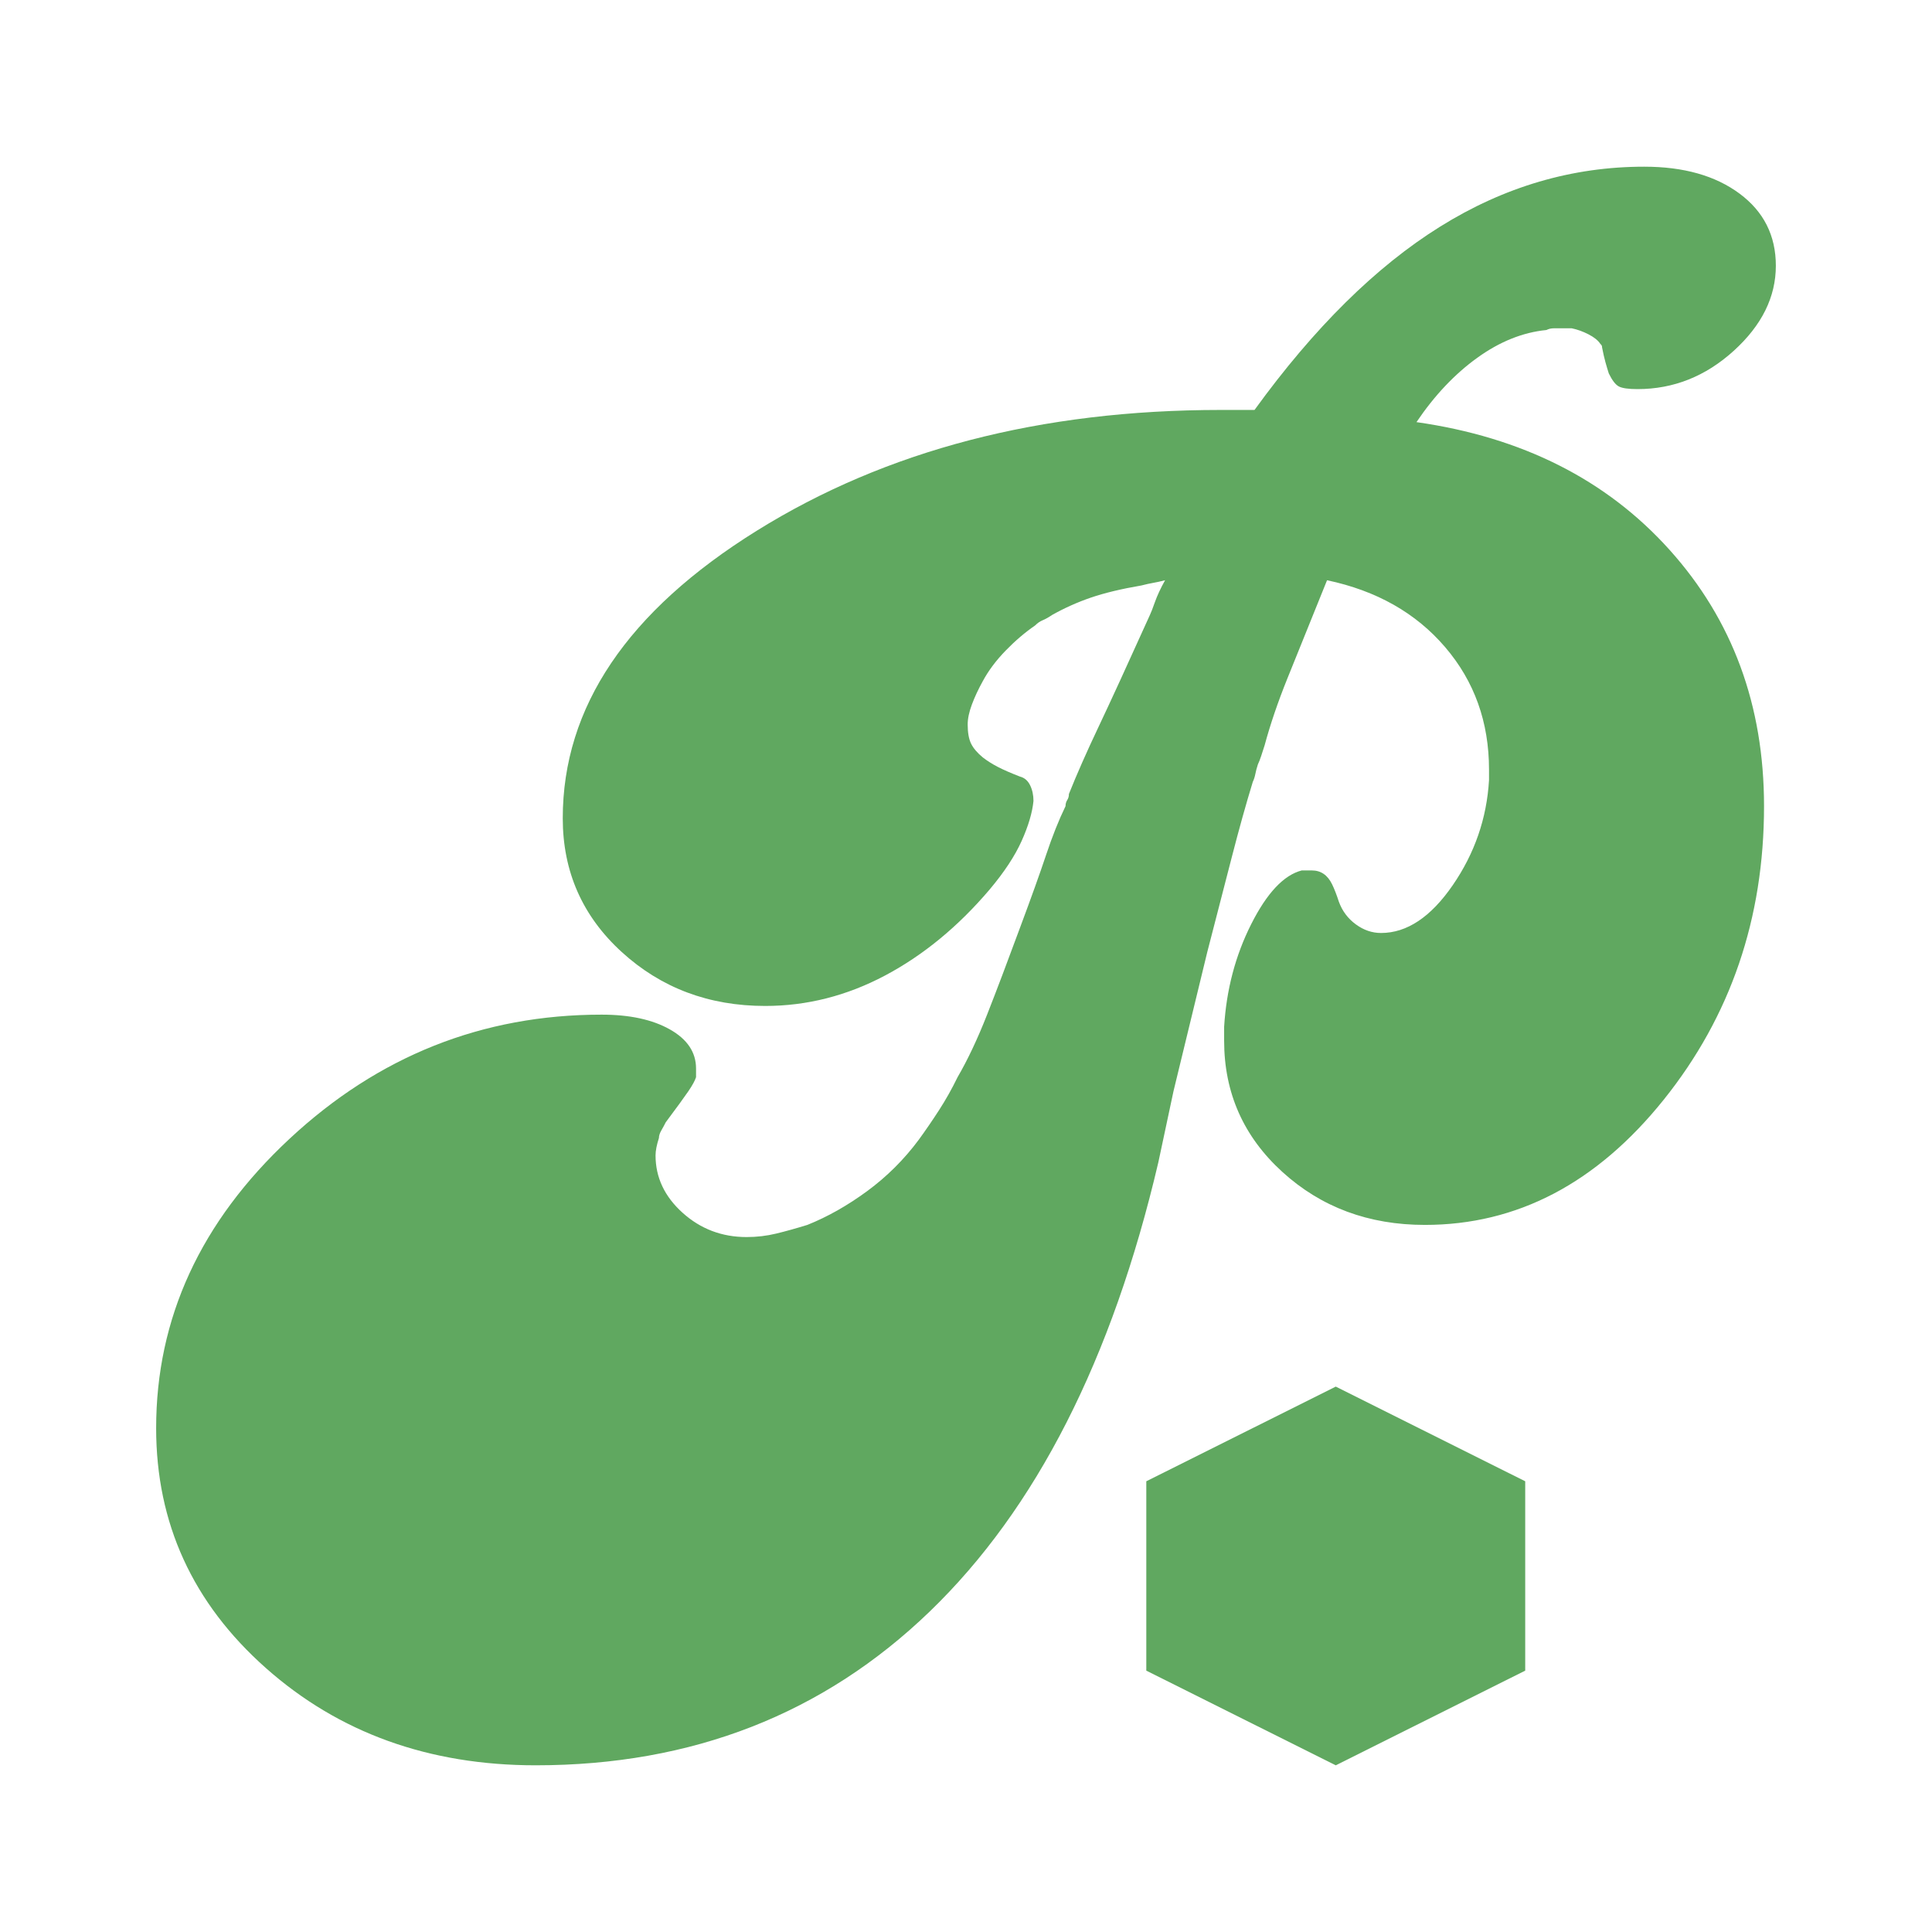 <?xml version="1.0" encoding="UTF-8" standalone="no"?><!DOCTYPE svg PUBLIC "-//W3C//DTD SVG 1.1//EN" "http://www.w3.org/Graphics/SVG/1.1/DTD/svg11.dtd"><svg width="100%" height="100%" viewBox="0 0 680 680" version="1.1" xmlns="http://www.w3.org/2000/svg" xmlns:xlink="http://www.w3.org/1999/xlink" xml:space="preserve" xmlns:serif="http://www.serif.com/" style="fill-rule:evenodd;clip-rule:evenodd;stroke-linejoin:round;stroke-miterlimit:2;"><g><path d="M470.142,488.04l66.684,33.322l0,66.645l-66.684,33.323l-66.684,-33.323l0,-66.645l66.684,-33.322Z" style="fill:#60a860;"/><path d="M429.669,144.292l11.876,0c20.982,-28.948 42.756,-50.455 65.322,-64.522c22.566,-14.066 46.517,-21.1 71.854,-21.1c13.856,0 25.04,3.16 33.551,9.48c8.512,6.32 12.768,14.78 12.768,25.381c-0,11.008 -4.949,20.998 -14.846,29.968c-9.897,8.969 -21.18,13.454 -33.849,13.454c-3.167,0 -5.344,-0.305 -6.532,-0.917c-1.188,-0.612 -2.375,-2.141 -3.563,-4.587c-0.396,-1.223 -0.792,-2.548 -1.188,-3.975c-0.395,-1.427 -0.791,-3.16 -1.187,-5.199c-0,-0.407 -0.099,-0.713 -0.297,-0.917c-0.198,-0.204 -0.297,-0.306 -0.297,-0.306c-0.792,-1.223 -2.177,-2.344 -4.157,-3.364c-1.979,-1.019 -3.959,-1.732 -5.938,-2.14l-6.235,-0c-0.99,-0 -1.881,0.204 -2.673,0.611c-8.313,0.816 -16.429,4.078 -24.347,9.786c-7.918,5.708 -15.044,13.251 -21.378,22.629c37.214,5.3 66.905,20.284 89.075,44.951c22.17,24.667 33.255,54.737 33.255,90.209c-0,39.549 -11.778,74.002 -35.333,103.358c-23.556,29.356 -51.565,44.034 -84.028,44.034c-19.794,0 -36.52,-6.217 -50.178,-18.653c-13.659,-12.436 -20.488,-27.827 -20.488,-46.175l0,-4.892c0.792,-13.048 3.959,-25.076 9.502,-36.084c5.542,-11.009 11.48,-17.328 17.815,-18.959l3.563,-0c1.583,-0 2.969,0.407 4.156,1.223c1.188,0.815 2.178,2.039 2.97,3.669c0.396,0.816 0.791,1.733 1.187,2.753c0.396,1.019 0.792,2.14 1.188,3.363c1.188,3.262 3.167,5.912 5.938,7.951c2.772,2.039 5.741,3.058 8.908,3.058c9.105,-0 17.518,-5.606 25.238,-16.819c7.719,-11.212 11.975,-23.546 12.767,-37.001l0,-3.669c0,-16.717 -5.146,-31.089 -15.44,-43.117c-10.293,-12.028 -24.149,-19.877 -41.568,-23.546c-5.938,14.678 -10.59,26.196 -13.955,34.555c-3.365,8.358 -6.037,16.207 -8.017,23.546c-0.396,1.223 -0.791,2.446 -1.187,3.669c-0.396,1.223 -0.792,2.243 -1.188,3.058c-0.396,1.223 -0.693,2.344 -0.891,3.364c-0.198,1.019 -0.495,1.936 -0.89,2.752c-2.376,7.747 -4.85,16.615 -7.423,26.604c-2.574,9.989 -5.444,21.1 -8.611,33.331l-11.877,48.927l-5.344,25.075c-16.232,69.313 -43.053,122.012 -80.464,158.095c-37.412,36.084 -83.632,54.126 -138.66,54.126c-37.61,-0 -69.281,-11.417 -95.013,-34.249c-25.733,-22.833 -38.6,-50.966 -38.6,-84.399c0,-38.734 15.638,-72.677 46.913,-101.829c31.275,-29.152 67.895,-43.729 109.859,-43.729c9.897,0 17.914,1.733 24.05,5.199c6.137,3.466 9.205,8.052 9.205,13.761l-0,3.058c-0.396,1.223 -1.287,2.854 -2.672,4.892c-1.386,2.039 -4.058,5.708 -8.017,11.009c-0.396,0.815 -0.891,1.733 -1.485,2.752c-0.594,1.019 -0.891,1.937 -0.891,2.752c-0.395,1.223 -0.692,2.344 -0.89,3.364c-0.198,1.019 -0.297,1.936 -0.297,2.752c-0,7.747 3.167,14.474 9.501,20.182c6.334,5.708 13.856,8.562 22.566,8.562c3.563,0 7.027,-0.407 10.392,-1.223c3.365,-0.815 7.027,-1.835 10.986,-3.058c7.126,-2.854 14.153,-6.829 21.081,-11.926c6.928,-5.096 12.965,-11.11 18.112,-18.041c2.375,-3.262 4.75,-6.728 7.126,-10.397c2.375,-3.67 4.552,-7.543 6.532,-11.62c3.563,-6.116 7.027,-13.455 10.392,-22.018c3.365,-8.562 7.225,-18.755 11.58,-30.579c3.959,-10.601 7.027,-19.163 9.204,-25.687c2.177,-6.523 4.454,-12.231 6.829,-17.124c0,-0.815 0.198,-1.529 0.594,-2.14c0.396,-0.612 0.594,-1.326 0.594,-2.141c2.771,-6.931 6.235,-14.78 10.392,-23.546c4.157,-8.766 10.194,-21.915 18.112,-39.447c0.396,-0.816 0.989,-2.345 1.781,-4.587c0.792,-2.243 1.98,-4.791 3.563,-7.645c-1.583,0.408 -2.969,0.713 -4.157,0.917c-1.187,0.204 -2.573,0.51 -4.156,0.918c-7.126,1.223 -13.065,2.65 -17.815,4.281c-4.751,1.631 -9.304,3.669 -13.659,6.116c-1.187,0.815 -2.276,1.427 -3.266,1.834c-0.989,0.408 -1.88,1.02 -2.672,1.835c-3.563,2.446 -7.027,5.402 -10.392,8.868c-3.365,3.466 -6.037,7.033 -8.017,10.703c-1.583,2.854 -2.87,5.606 -3.86,8.256c-0.989,2.651 -1.484,4.995 -1.484,7.034c-0,2.854 0.396,5.096 1.187,6.727c0.792,1.631 2.178,3.262 4.157,4.893c1.584,1.223 3.365,2.344 5.345,3.363c1.979,1.02 4.553,2.141 7.72,3.364c1.583,0.408 2.771,1.427 3.563,3.058c0.791,1.631 1.187,3.466 1.187,5.504c-0.396,4.078 -1.781,8.766 -4.157,14.067c-2.375,5.3 -6.136,11.008 -11.282,17.124c-11.085,13.047 -23.358,23.139 -36.818,30.274c-13.46,7.135 -27.514,10.702 -42.162,10.702c-19.794,0 -36.62,-6.319 -50.476,-18.959c-13.856,-12.639 -20.784,-28.337 -20.784,-47.092c0,-39.141 22.764,-72.88 68.291,-101.217c45.527,-28.337 99.962,-42.506 163.304,-42.506Z" style="fill:#60a860;fill-rule:nonzero;"/></g></svg>
